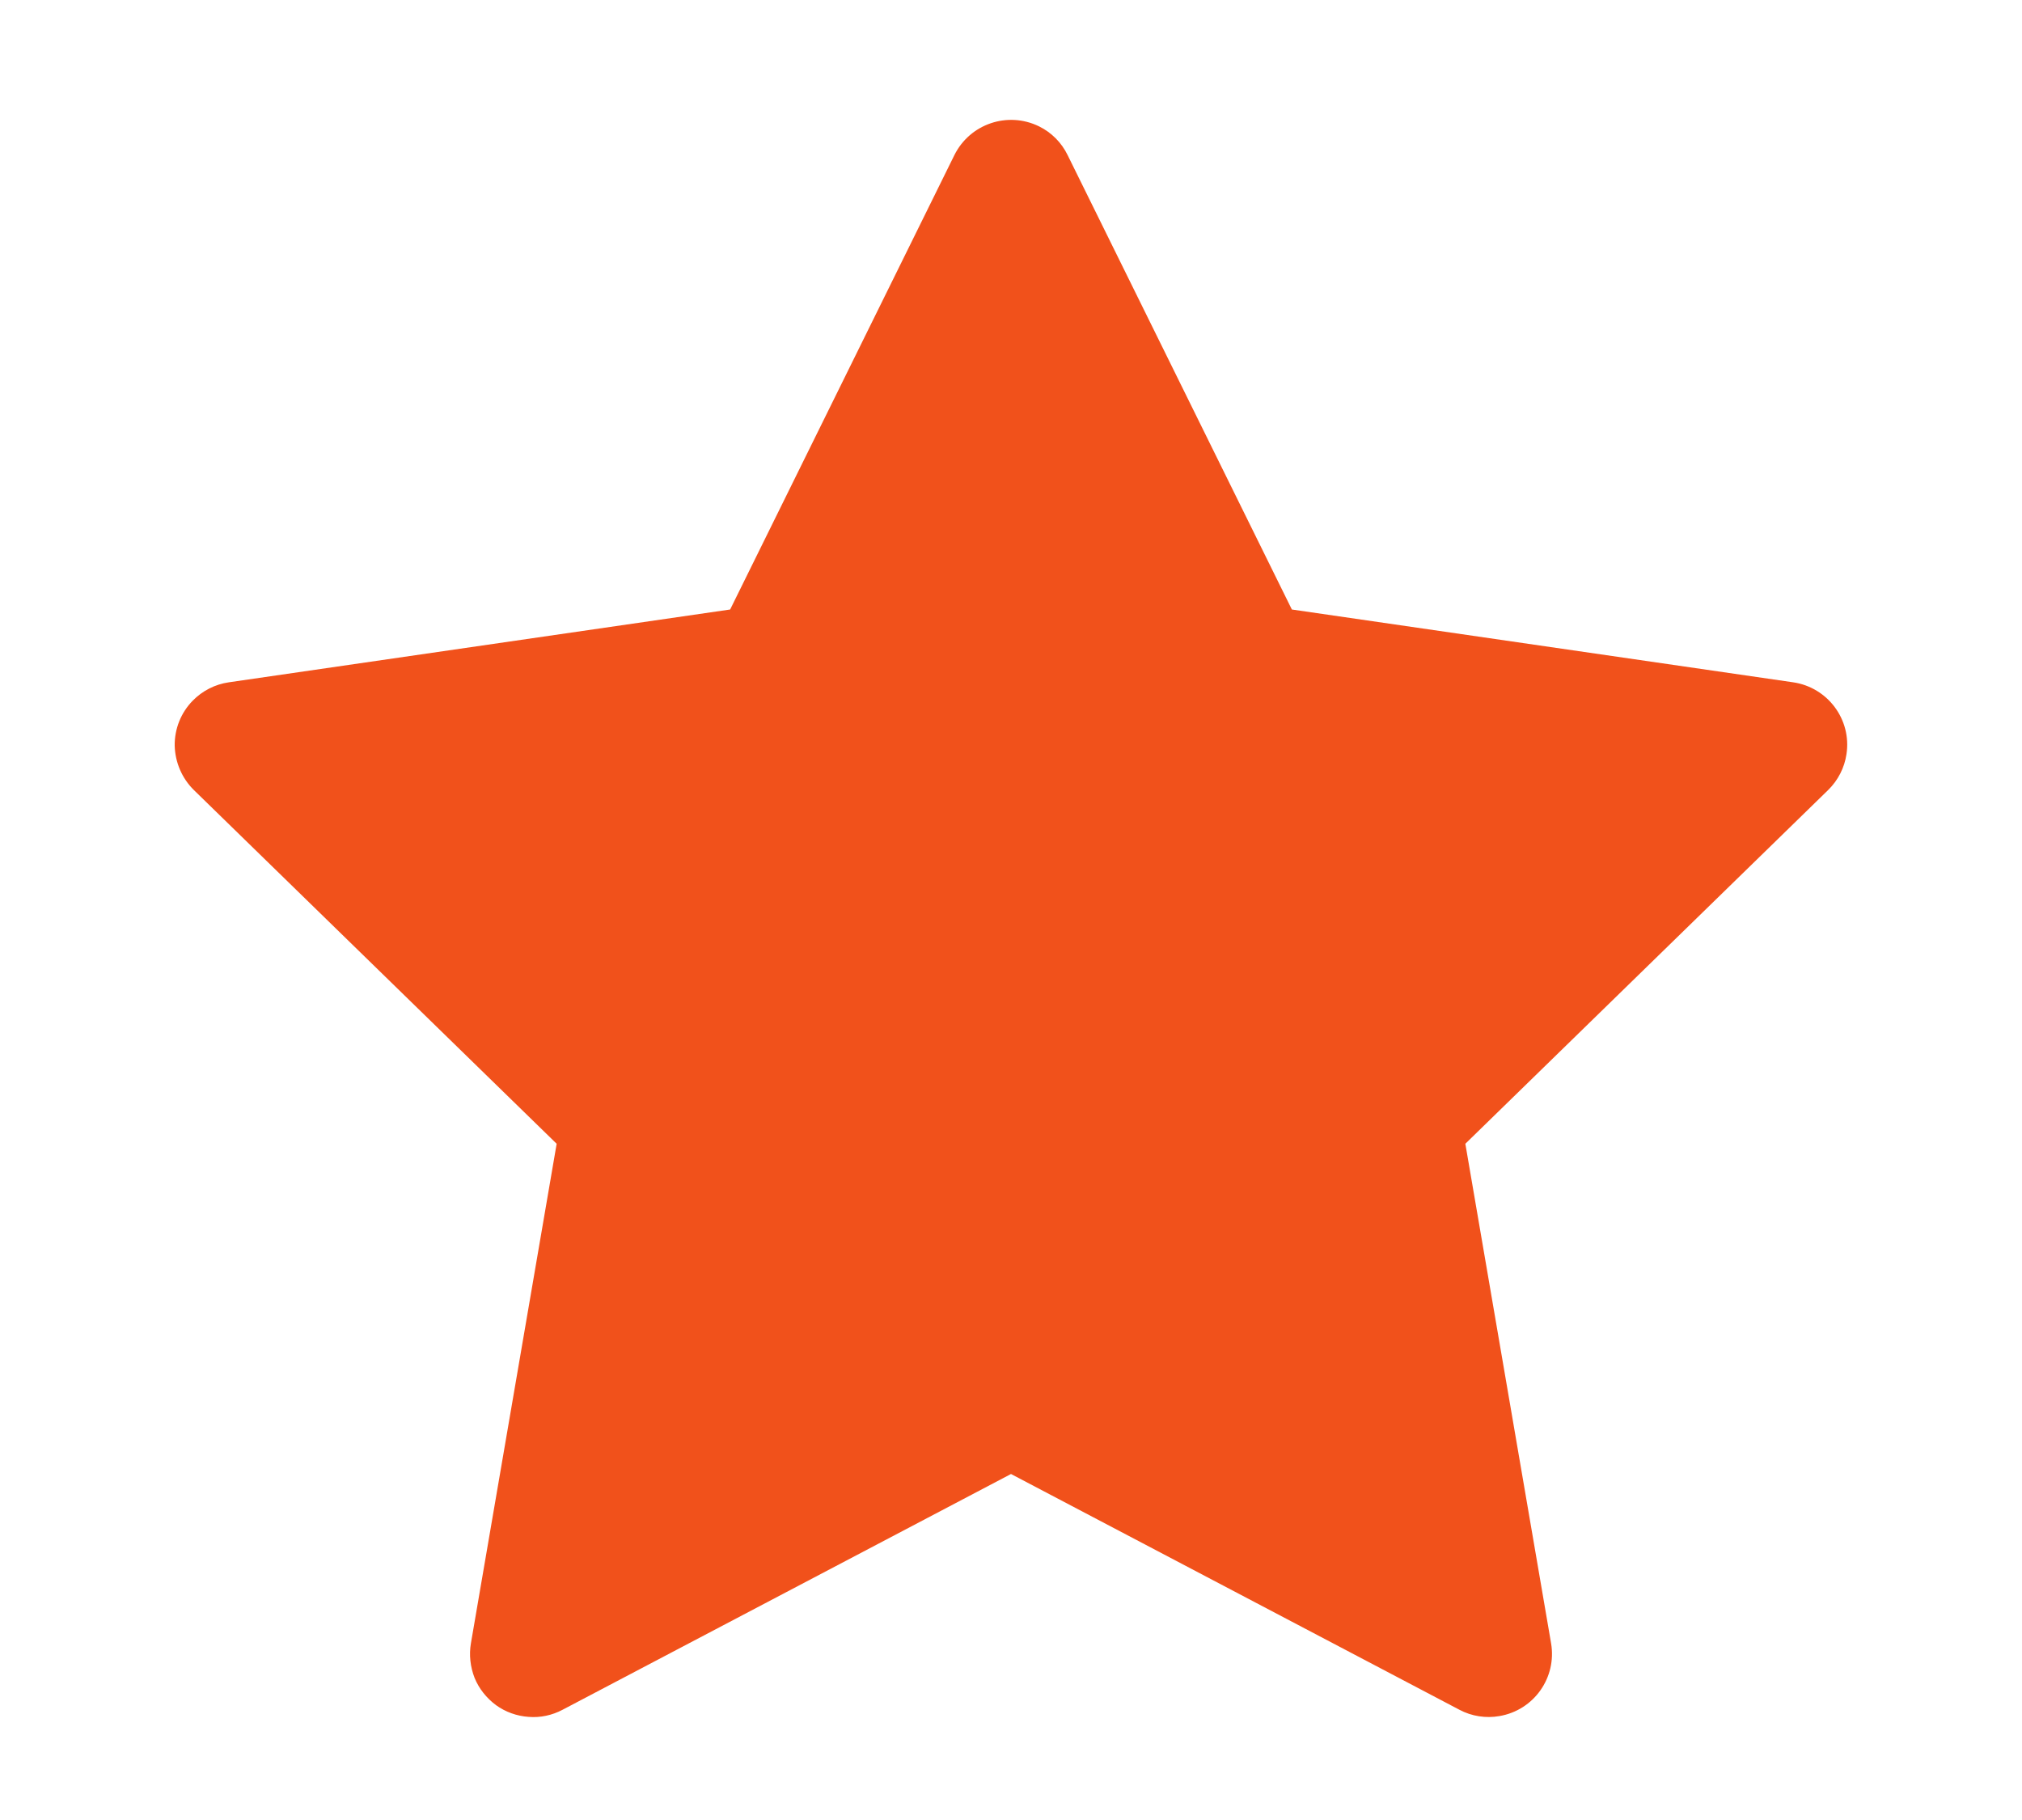 <svg width="10" height="9" viewBox="0 0 10 9" fill="none" xmlns="http://www.w3.org/2000/svg">
<path d="M8.868 3.374L6.389 3.014L5.28 0.767C5.25 0.705 5.2 0.655 5.139 0.625C4.984 0.549 4.797 0.612 4.72 0.767L3.611 3.014L1.132 3.374C1.063 3.384 1.001 3.416 0.953 3.465C0.895 3.524 0.863 3.604 0.864 3.687C0.866 3.77 0.9 3.849 0.959 3.907L2.753 5.656L2.329 8.126C2.319 8.183 2.326 8.243 2.347 8.297C2.369 8.351 2.406 8.397 2.453 8.432C2.5 8.466 2.556 8.486 2.614 8.49C2.672 8.495 2.731 8.482 2.782 8.455L5 7.289L7.218 8.455C7.278 8.487 7.349 8.498 7.416 8.486C7.586 8.457 7.7 8.296 7.671 8.126L7.247 5.656L9.041 3.907C9.09 3.859 9.122 3.797 9.132 3.729C9.158 3.558 9.039 3.399 8.868 3.374V3.374Z" fill="#F1511B"/>
</svg>
